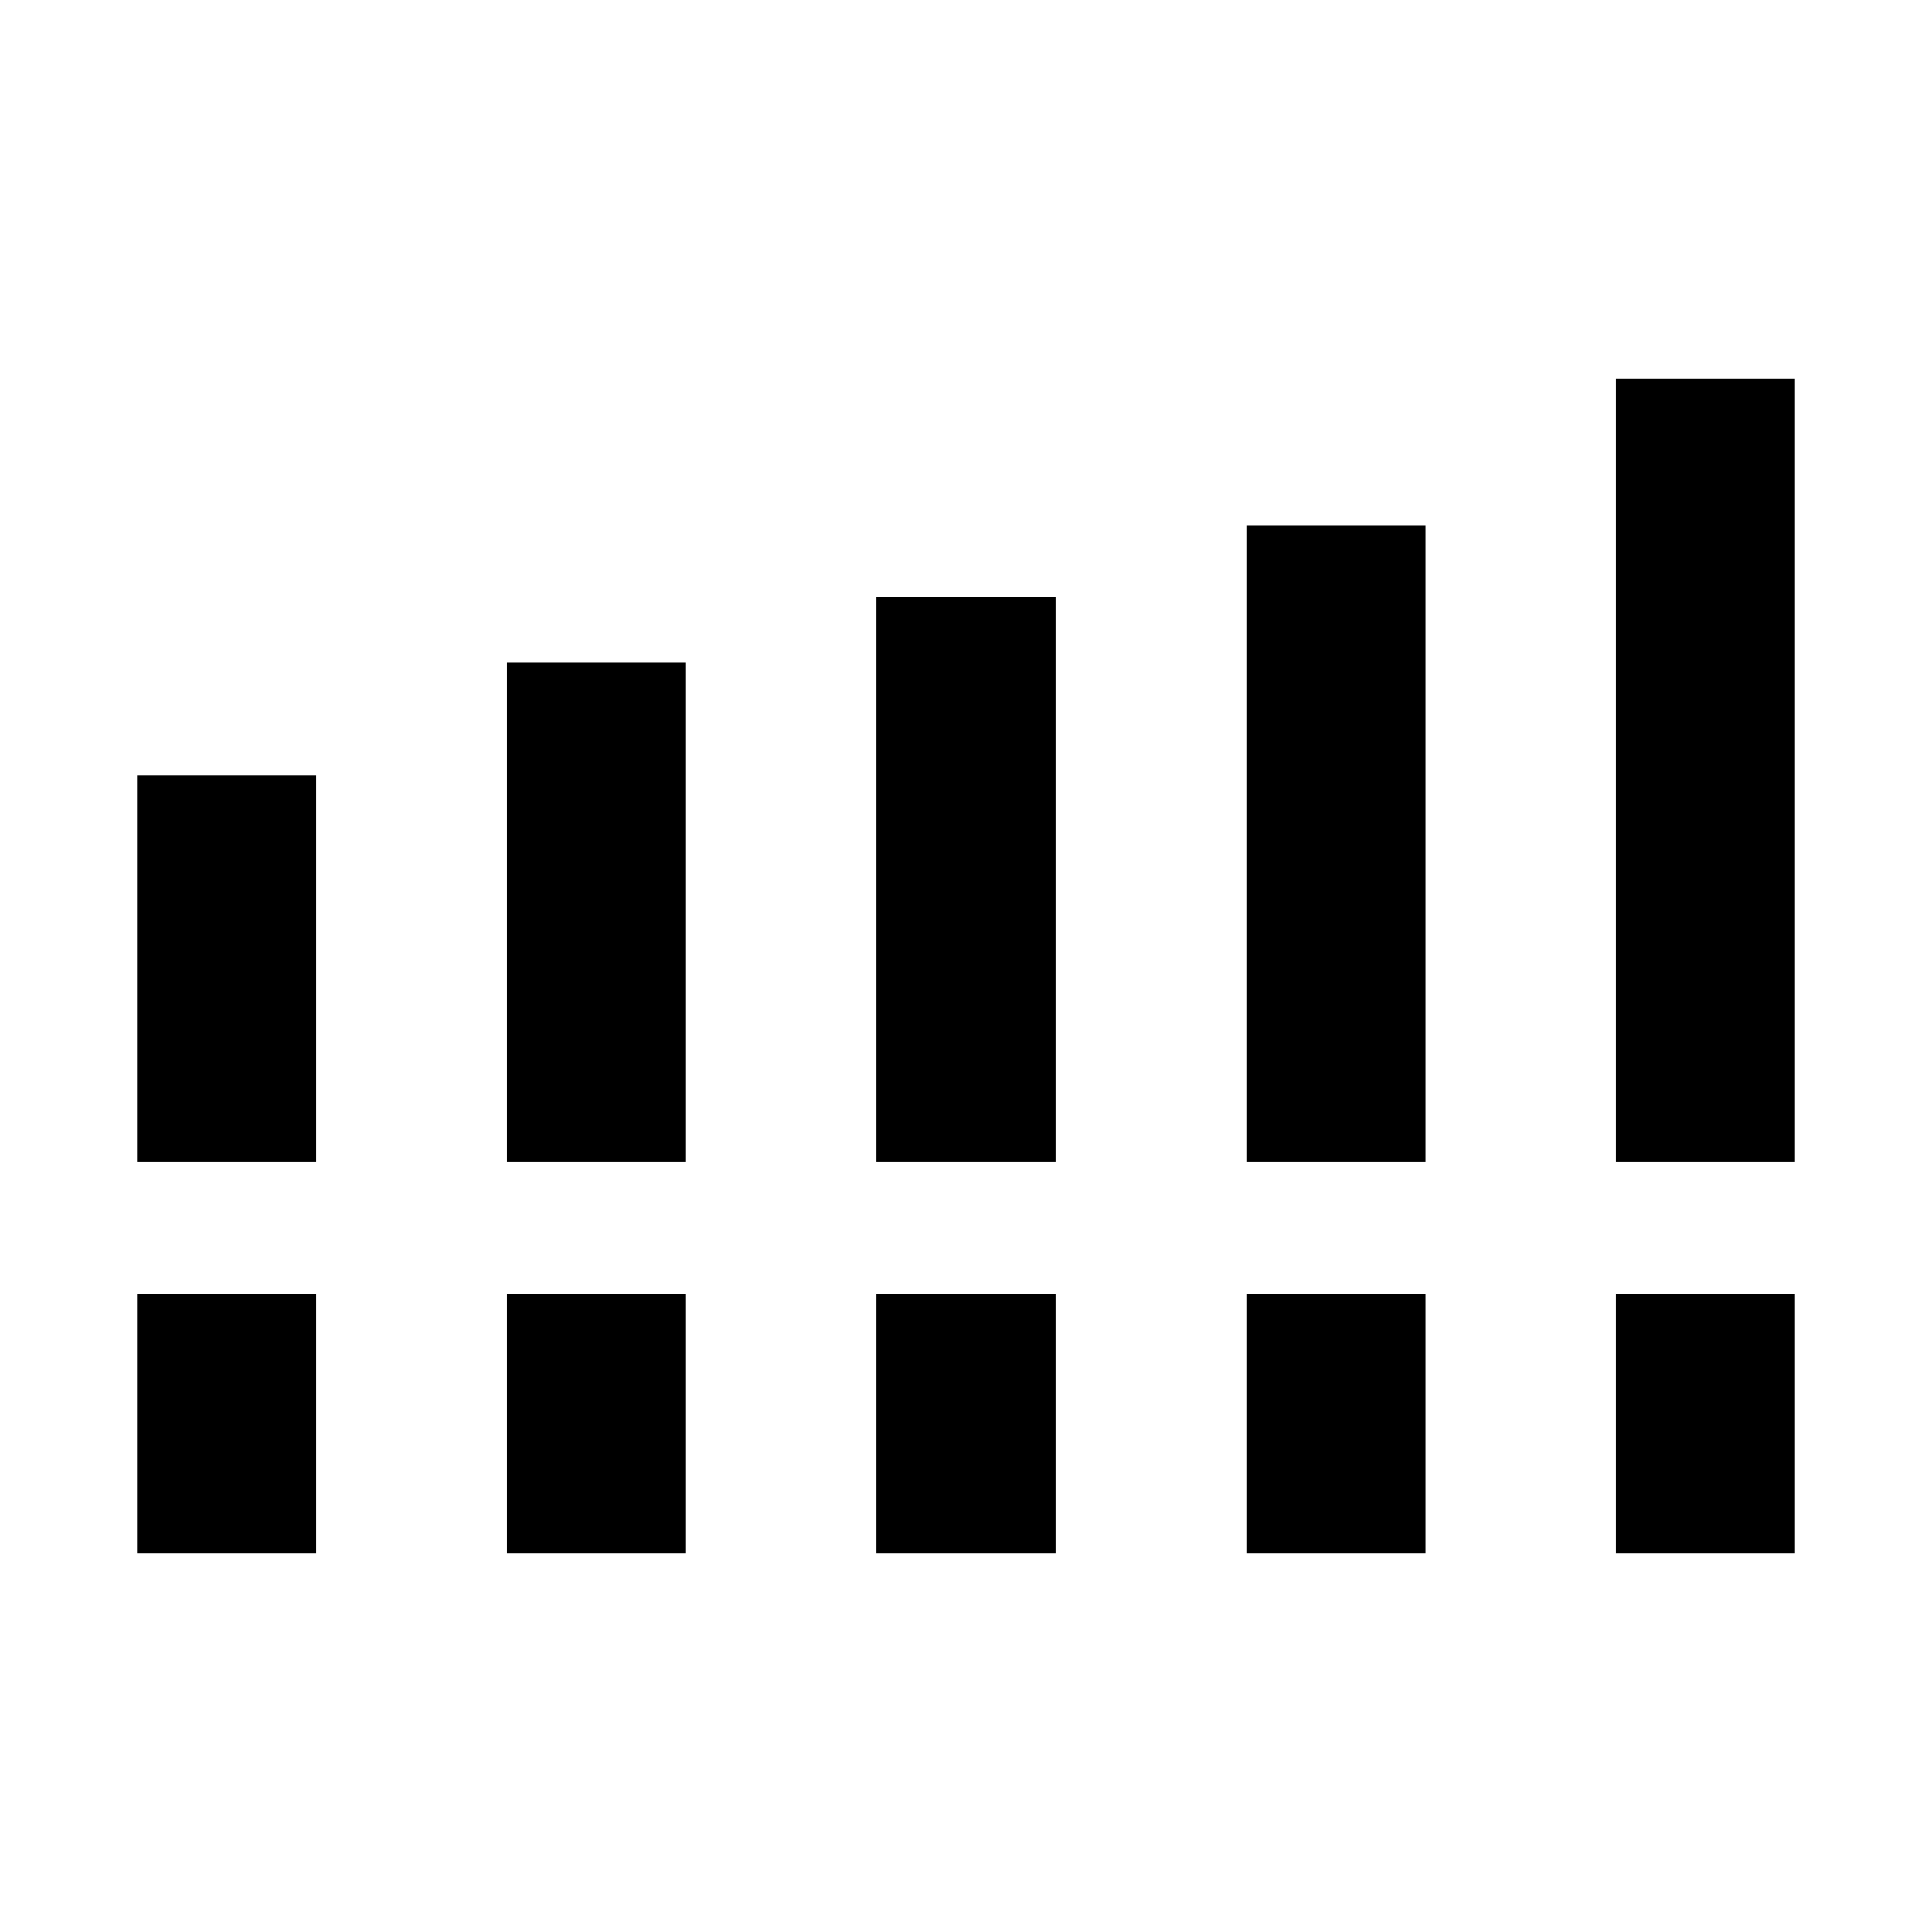 <svg xmlns="http://www.w3.org/2000/svg" height="24" viewBox="0 -960 960 960" width="24"><path d="M68.08-382.88v-191.85h89v191.85h-89Zm183.81 0v-247.85h88.99v247.85h-88.99Zm183.61 0v-280.5h89v280.5h-89Zm183.81 0v-316.2h89v316.2h-89Zm183.61 0v-389.04h89v389.04h-89ZM68.08-188.08v-128.8h89v128.8h-89Zm183.81 0v-128.8h88.99v128.8h-88.99Zm183.61 0v-128.8h89v128.8h-89Zm183.81 0v-128.8h89v128.8h-89Zm183.61 0v-128.8h89v128.8h-89Z"/></svg>